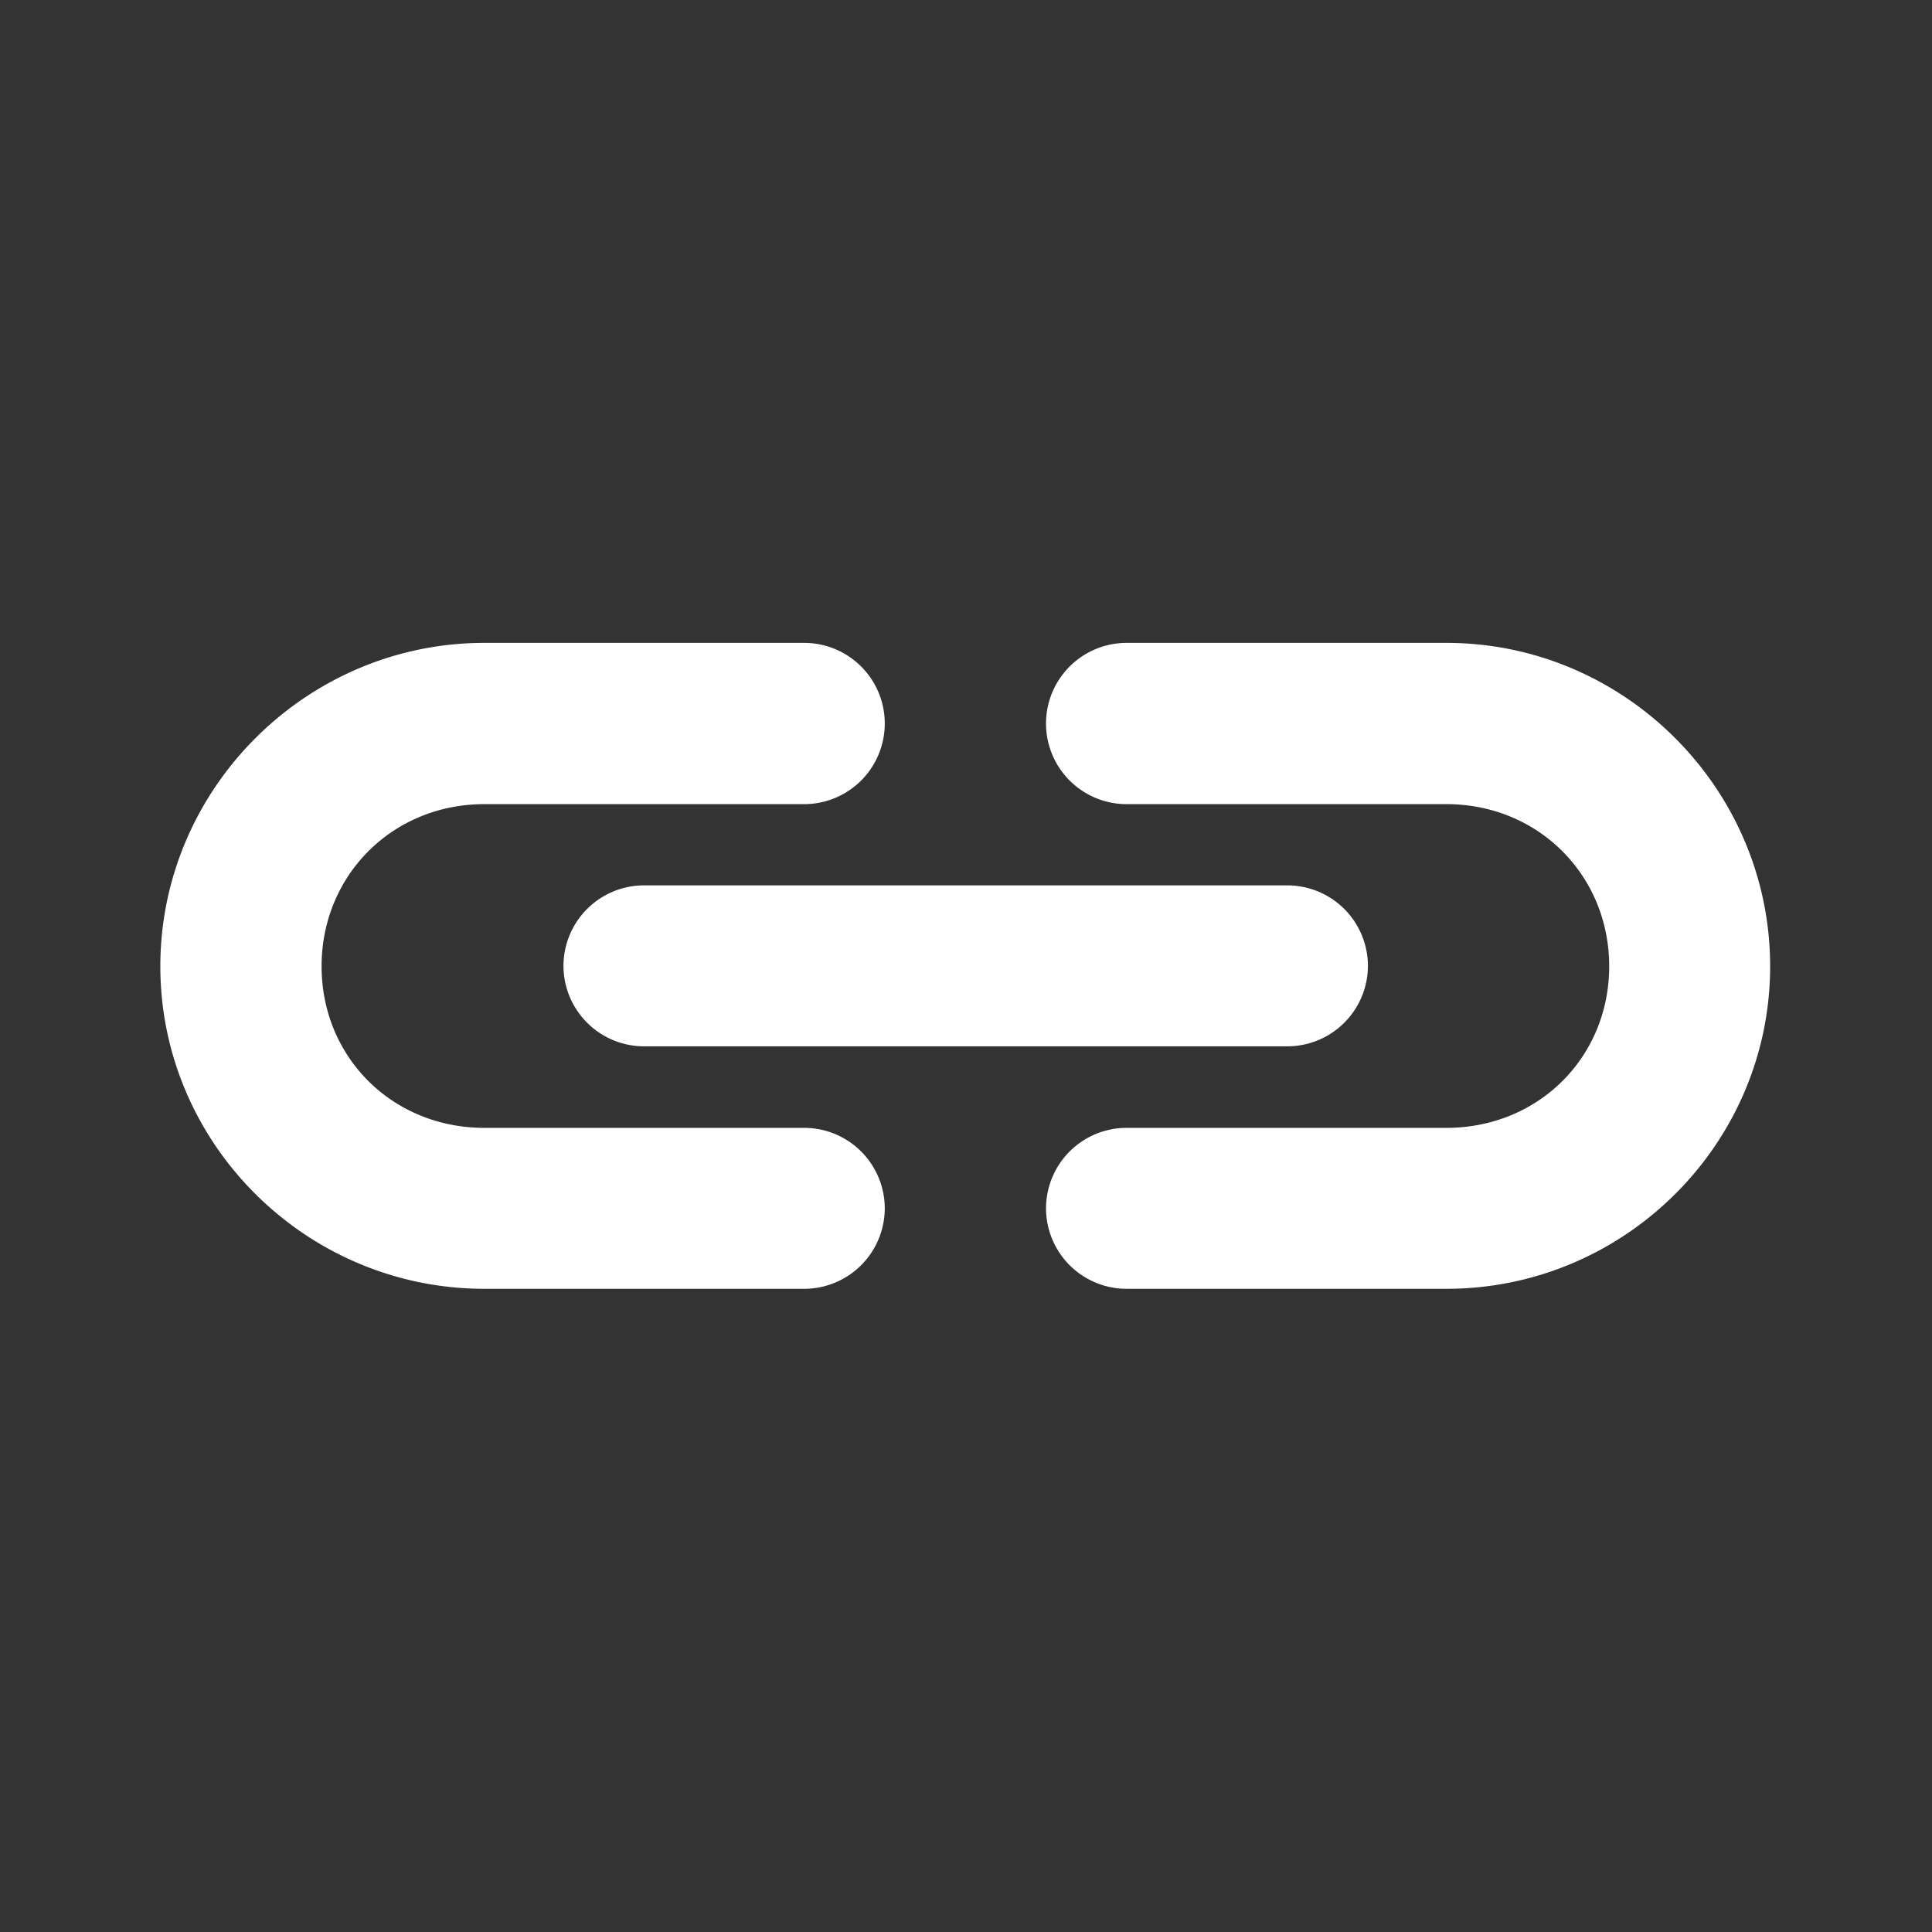 <svg xmlns:dc="http://purl.org/dc/elements/1.1/" xmlns:cc="http://creativecommons.org/ns#" xmlns:rdf="http://www.w3.org/1999/02/22-rdf-syntax-ns#" xmlns:svg="http://www.w3.org/2000/svg" xmlns="http://www.w3.org/2000/svg" xmlns:sodipodi="http://sodipodi.sourceforge.net/DTD/sodipodi-0.dtd" xmlns:inkscape="http://www.inkscape.org/namespaces/inkscape" width="24" height="24" viewBox="0 0 6.35 6.35" version="1.1" id="svg917">
  <rect x="0" y="0" width="6.35" height="6.35" fill="#333333" stroke="none"/>
  <defs id="defs911"/>
  <g id="layer1">
    <path style="color:#000000;font-style:normal;font-variant:normal;font-weight:normal;font-stretch:normal;font-size:medium;line-height:normal;font-family:sans-serif;font-variant-ligatures:normal;font-variant-position:normal;font-variant-caps:normal;font-variant-numeric:normal;font-variant-alternates:normal;font-variant-east-asian:normal;font-feature-settings:normal;font-variation-settings:normal;text-indent:0;text-align:start;text-decoration:none;text-decoration-line:none;text-decoration-style:solid;text-decoration-color:#000000;letter-spacing:normal;word-spacing:normal;text-transform:none;writing-mode:lr-tb;direction:ltr;text-orientation:mixed;dominant-baseline:auto;baseline-shift:baseline;text-anchor:start;white-space:normal;shape-padding:0;shape-margin:0;inline-size:0;clip-rule:nonzero;display:inline;overflow:visible;visibility:visible;isolation:auto;mix-blend-mode:normal;color-interpolation:sRGB;color-interpolation-filters:linearRGB;solid-color:#000000;solid-opacity:1;vector-effect:none;fill:#ffffff;fill-opacity:1;fill-rule:nonzero;stroke:none;stroke-width:0.529;stroke-linecap:round;stroke-linejoin:round;stroke-miterlimit:4;stroke-dasharray:none;stroke-dashoffset:59.528;stroke-opacity:1;paint-order:stroke fill markers;color-rendering:auto;image-rendering:auto;shape-rendering:auto;text-rendering:auto;enable-background:accumulate;stop-color:#000000;stop-opacity:1;opacity:1" d="M 3.703 2.113 A 0.265 0.265 0 0 0 3.438 2.379 A 0.265 0.265 0 0 0 3.703 2.643 L 4.754 2.643 C 5.056 2.643 5.289 2.877 5.289 3.176 C 5.289 3.475 5.056 3.707 4.754 3.707 L 3.703 3.707 A 0.265 0.265 0 0 0 3.438 3.973 A 0.265 0.265 0 0 0 3.703 4.236 L 4.754 4.236 C 5.339 4.236 5.818 3.76 5.818 3.176 C 5.818 2.592 5.339 2.113 4.754 2.113 L 3.703 2.113 z " id="path1549"/>
    <path style="color:#000000;font-style:normal;font-variant:normal;font-weight:normal;font-stretch:normal;font-size:medium;line-height:normal;font-family:sans-serif;font-variant-ligatures:normal;font-variant-position:normal;font-variant-caps:normal;font-variant-numeric:normal;font-variant-alternates:normal;font-variant-east-asian:normal;font-feature-settings:normal;font-variation-settings:normal;text-indent:0;text-align:start;text-decoration:none;text-decoration-line:none;text-decoration-style:solid;text-decoration-color:#000000;letter-spacing:normal;word-spacing:normal;text-transform:none;writing-mode:lr-tb;direction:ltr;text-orientation:mixed;dominant-baseline:auto;baseline-shift:baseline;text-anchor:start;white-space:normal;shape-padding:0;shape-margin:0;inline-size:0;clip-rule:nonzero;display:inline;overflow:visible;visibility:visible;isolation:auto;mix-blend-mode:normal;color-interpolation:sRGB;color-interpolation-filters:linearRGB;solid-color:#000000;solid-opacity:1;vector-effect:none;fill:#ffffff;fill-opacity:1;fill-rule:nonzero;stroke:none;stroke-width:0.529;stroke-linecap:round;stroke-linejoin:round;stroke-miterlimit:4;stroke-dasharray:none;stroke-dashoffset:59.528;stroke-opacity:1;paint-order:stroke fill markers;color-rendering:auto;image-rendering:auto;shape-rendering:auto;text-rendering:auto;enable-background:accumulate;stop-color:#000000;stop-opacity:1;opacity:1" d="M 2.117 2.91 A 0.265 0.265 0 0 0 1.852 3.176 A 0.265 0.265 0 0 0 2.117 3.439 L 4.232 3.439 A 0.265 0.265 0 0 0 4.496 3.176 A 0.265 0.265 0 0 0 4.232 2.91 L 2.117 2.91 z " id="path1545"/>
    <path style="color:#000000;font-style:normal;font-variant:normal;font-weight:normal;font-stretch:normal;font-size:medium;line-height:normal;font-family:sans-serif;font-variant-ligatures:normal;font-variant-position:normal;font-variant-caps:normal;font-variant-numeric:normal;font-variant-alternates:normal;font-variant-east-asian:normal;font-feature-settings:normal;font-variation-settings:normal;text-indent:0;text-align:start;text-decoration:none;text-decoration-line:none;text-decoration-style:solid;text-decoration-color:#000000;letter-spacing:normal;word-spacing:normal;text-transform:none;writing-mode:lr-tb;direction:ltr;text-orientation:mixed;dominant-baseline:auto;baseline-shift:baseline;text-anchor:start;white-space:normal;shape-padding:0;shape-margin:0;inline-size:0;clip-rule:nonzero;display:inline;overflow:visible;visibility:visible;isolation:auto;mix-blend-mode:normal;color-interpolation:sRGB;color-interpolation-filters:linearRGB;solid-color:#000000;solid-opacity:1;vector-effect:none;fill:#ffffff;fill-opacity:1;fill-rule:nonzero;stroke:none;stroke-width:0.529;stroke-linecap:round;stroke-linejoin:round;stroke-miterlimit:4;stroke-dasharray:none;stroke-dashoffset:59.528;stroke-opacity:1;paint-order:stroke fill markers;color-rendering:auto;image-rendering:auto;shape-rendering:auto;text-rendering:auto;enable-background:accumulate;stop-color:#000000;stop-opacity:1;opacity:1" d="M 1.592 2.113 C 1.007 2.113 0.527 2.592 0.527 3.176 C 0.527 3.76 1.007 4.236 1.592 4.236 L 2.643 4.236 A 0.265 0.265 0 0 0 2.908 3.973 A 0.265 0.265 0 0 0 2.643 3.707 L 1.592 3.707 C 1.29 3.707 1.057 3.475 1.057 3.176 C 1.057 2.877 1.29 2.643 1.592 2.643 L 2.643 2.643 A 0.265 0.265 0 0 0 2.908 2.379 A 0.265 0.265 0 0 0 2.643 2.113 L 1.592 2.113 z " id="path1541"/>
  </g>
</svg>
